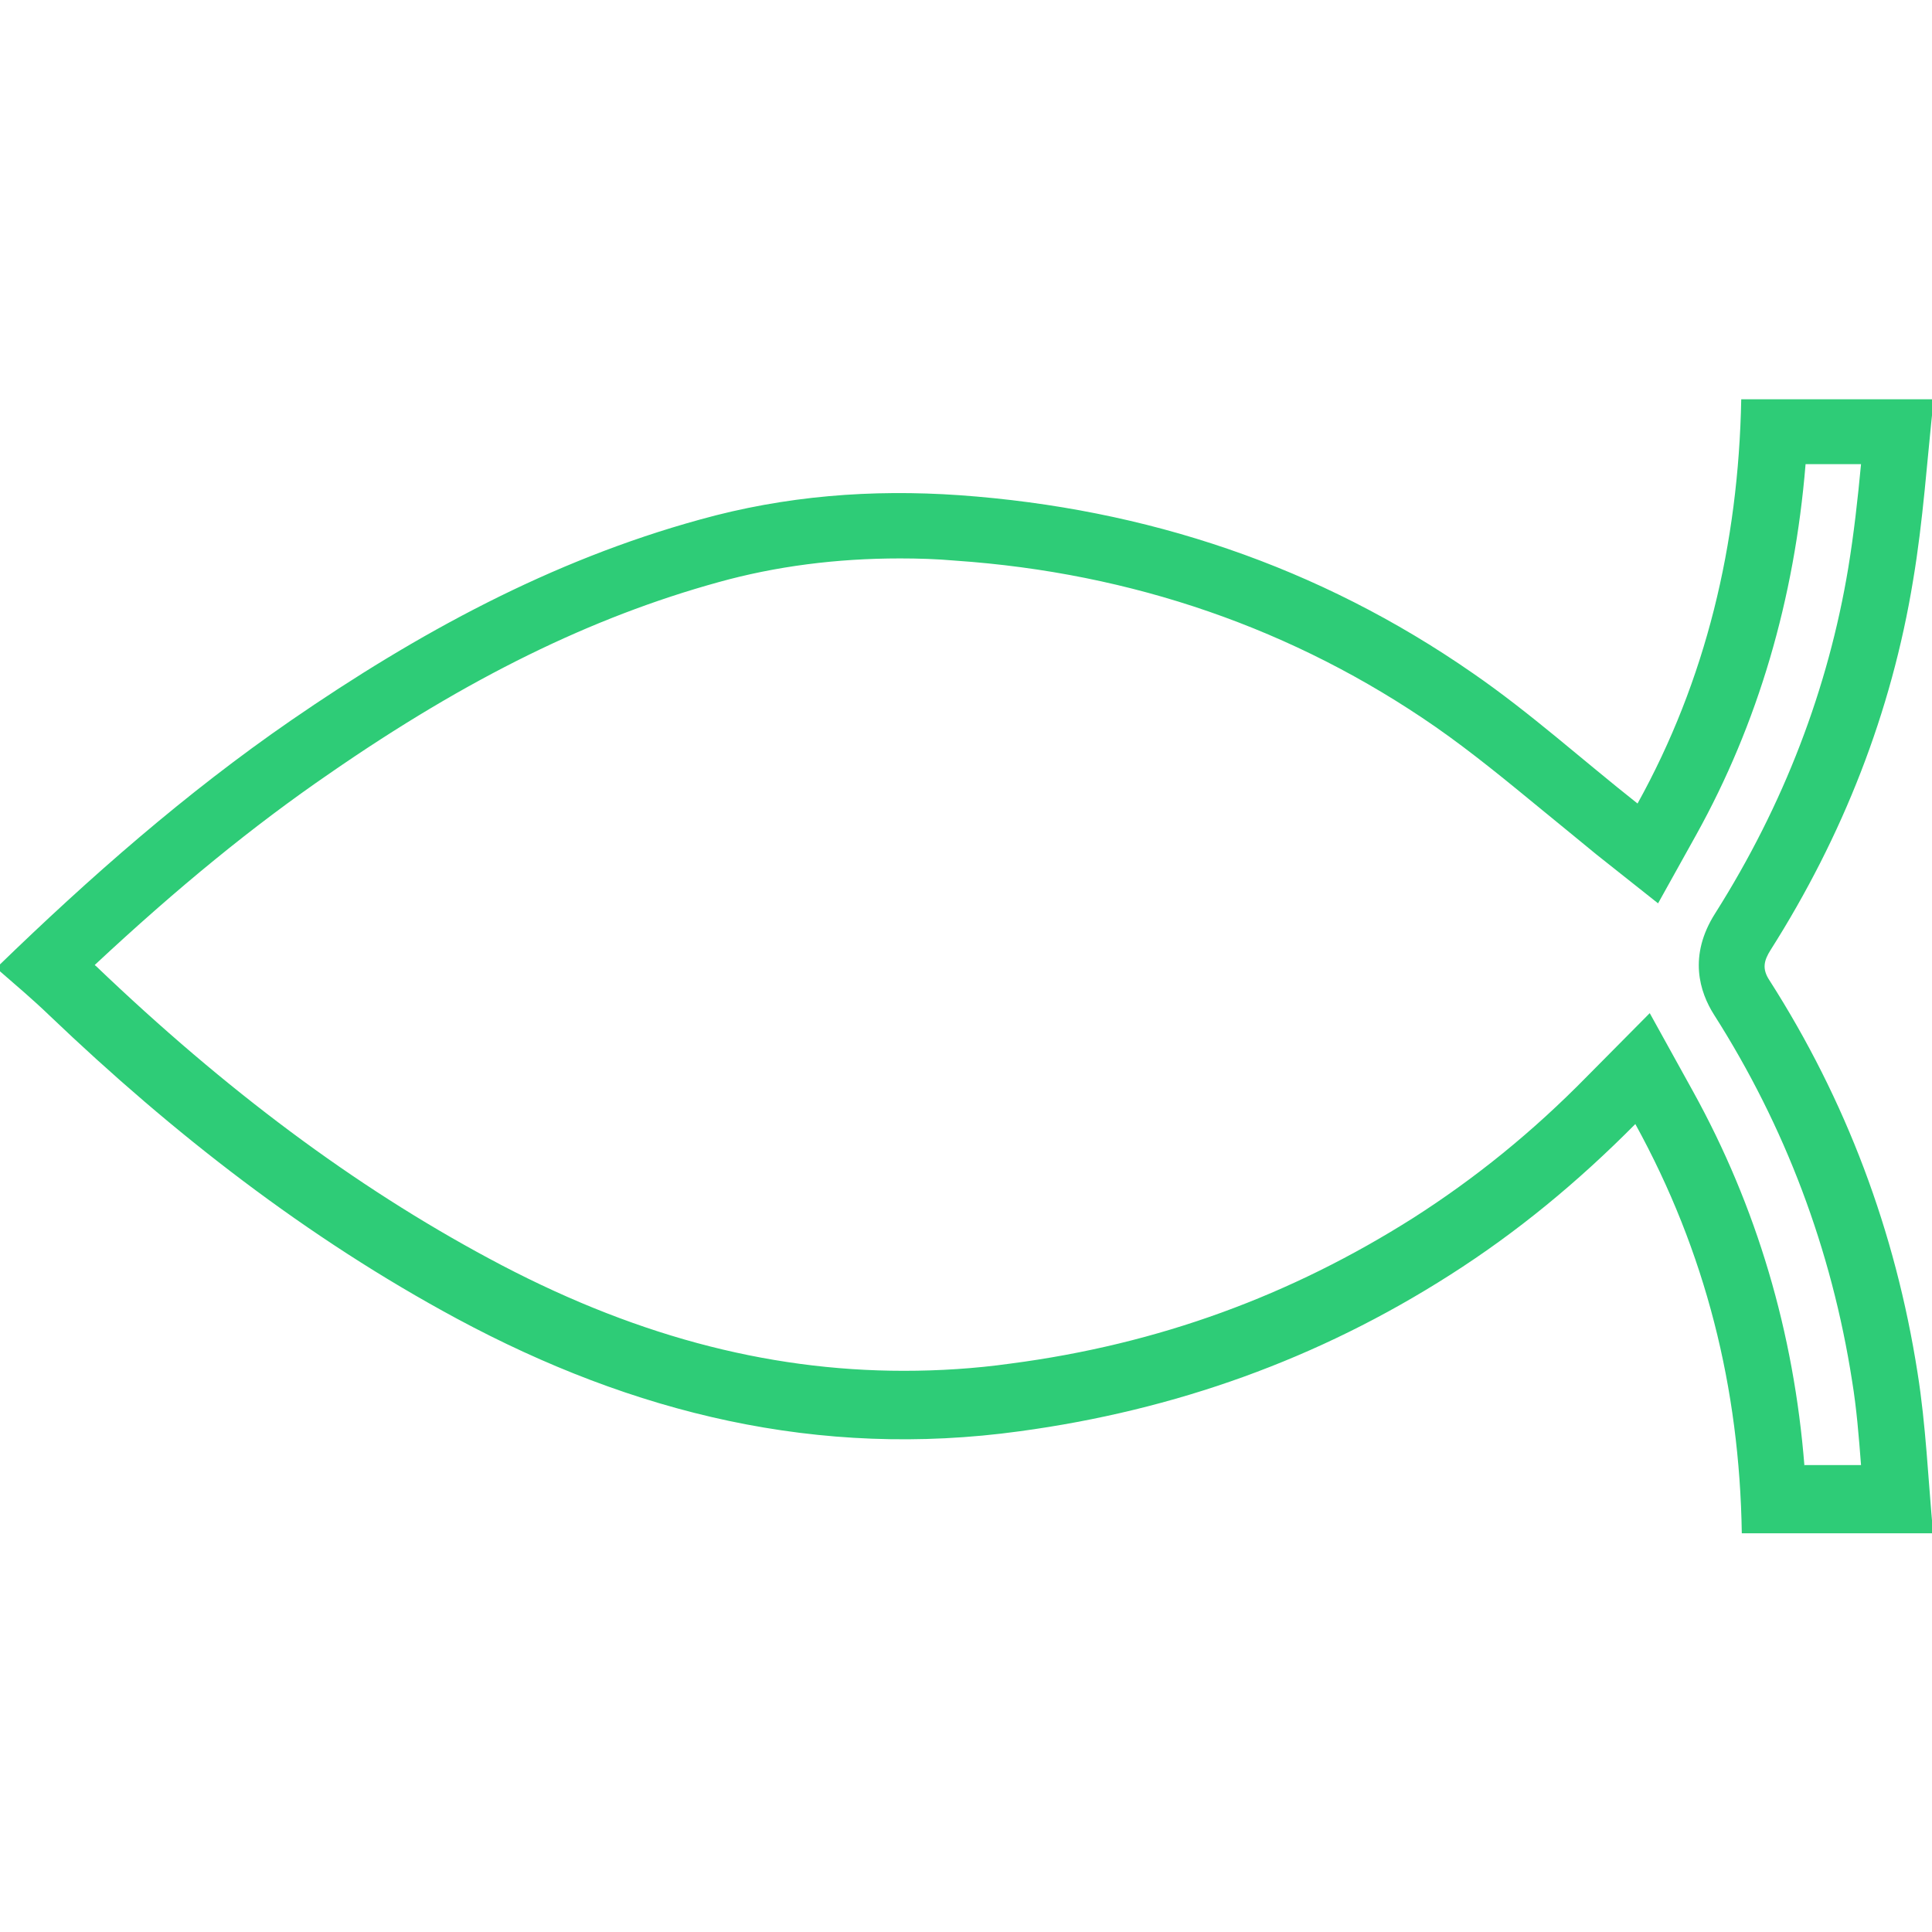 <?xml version="1.0" encoding="utf-8"?>
<!-- Generator: Adobe Illustrator 19.1.0, SVG Export Plug-In . SVG Version: 6.00 Build 0)  -->
<svg version="1.1" id="Layer_1" xmlns="http://www.w3.org/2000/svg" xmlns:xlink="http://www.w3.org/1999/xlink" x="0px" y="0px"
	 viewBox="-131 222.6 348.4 348.4" style="enable-background:new -131 222.6 348.4 348.4;" xml:space="preserve">
<style type="text/css">
	.st0{fill:#2ECC77;}
</style>
<g>
	<g>
		<path class="st0" d="M188.1,399.4c-1.4-2.1-1-3.6,0.2-5.5c13-20.5,21.8-42.8,25.7-66.7c1.8-10.7,2.5-21.5,3.7-32.6
			c-12.1,0-23.3,0-34.7,0c-0.5,26.2-6.4,50.7-18.7,72.9c-10-7.9-19.4-16.4-29.7-23.5c-27.8-19.3-58.9-29.7-92.6-32.1
			c-15.8-1.1-31.4,0.1-46.8,4.4c-26.9,7.4-50.9,20.5-73.7,36.2c-19,13.1-36.3,28.3-52.8,44.3c0,0.2,0,0.5,0,0.7
			c3.1,2.7,6.3,5.4,9.3,8.3c22.2,21.2,46.3,40,73.4,54.6c31.8,17.1,65.2,25.3,101.5,20.3c28-3.8,53.8-13,77.6-28.2
			c12.1-7.7,23.1-16.8,33.4-27.2c12.7,23.1,18.8,47.6,19.2,73.8c11.5,0,22.6,0,34.5,0c-0.9-9.8-1.3-19.5-2.8-28.9
			C210.8,444.6,201.9,421,188.1,399.4z M194.4,487c-1.9-24.1-8.6-46.8-20.1-67.6l-7.8-14.1l-11.3,11.4
			c-9.9,10.1-20.2,18.4-31.3,25.5C101.8,456.2,78,465,51.2,468.5c-6.4,0.9-12.9,1.3-19.2,1.3c-25,0-49.5-6.6-74.9-20.3
			c-24.2-13-47.4-30.3-70.8-52.7c-0.1-0.1-0.2-0.1-0.2-0.2c15-14,28.6-25.1,42.3-34.5c25-17.3,47.3-28.2,70.1-34.5
			c10.4-2.9,21.4-4.3,32.8-4.3c3.3,0,6.6,0.1,10,0.4c31.9,2.2,61.1,12.3,86.6,30c6.6,4.6,12.9,9.8,19.6,15.3
			c3.1,2.5,6.2,5.1,9.4,7.7l11.1,8.8l6.9-12.4c11.1-20,17.7-42.4,19.7-66.8h10c-0.6,6.4-1.3,12.6-2.3,18.7
			c-3.6,21.7-11.6,42.7-24,62.3c-4.9,7.7-2.8,14.2-0.2,18.3c12.8,20.1,21.2,42.3,24.9,66.1c0.8,4.9,1.2,9.9,1.6,15.1h-10.2V487z"/>
	</g>
</g>
</svg>

